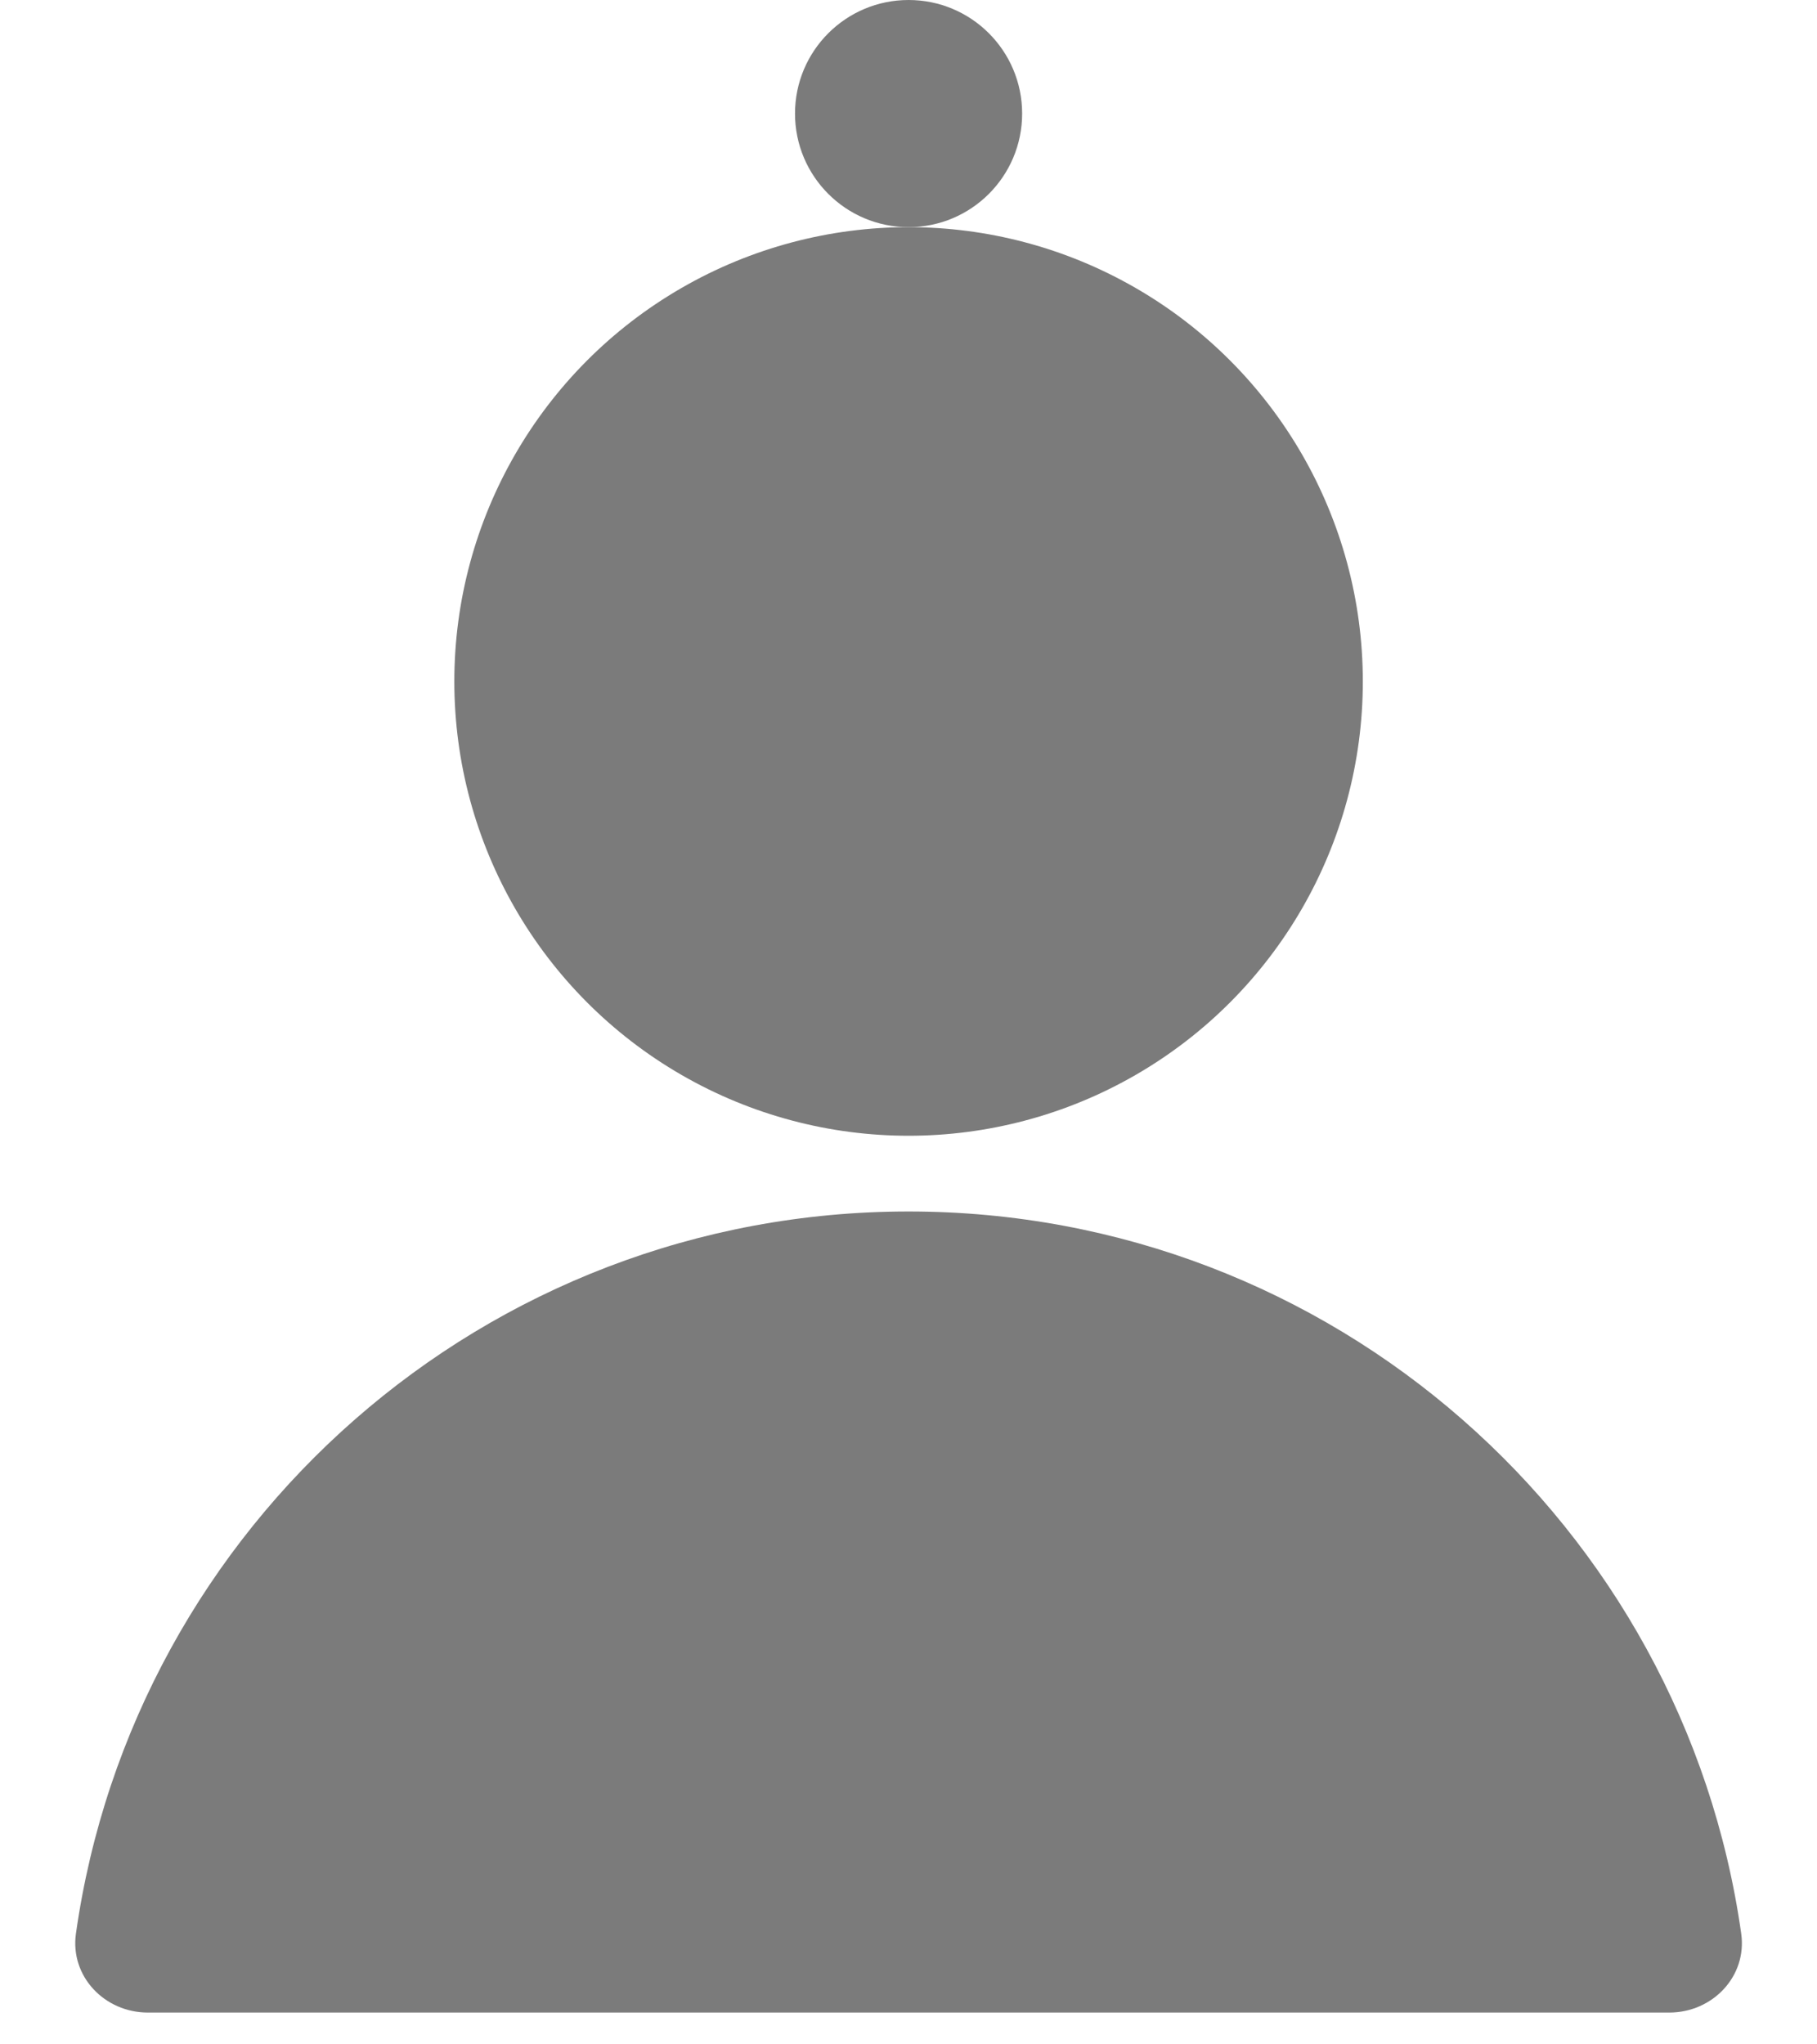 <svg width="24" height="27" viewBox="0 0 24 27" fill="none" xmlns="http://www.w3.org/2000/svg">
<circle cx="12.001" cy="1.5" r="1.5" fill="#7B7B7B"/>
<circle cx="12.001" cy="9" r="6" fill="#7B7B7B"/>
<path fill-rule="evenodd" clip-rule="evenodd" d="M1.003 25.537C0.923 26.102 1.382 26.58 1.953 26.58H22.049C22.62 26.58 23.079 26.102 22.999 25.537C22.236 20.146 17.603 16 12.001 16C6.4 16 1.766 20.146 1.003 25.537Z" fill="#7B7B7B"/>
</svg>
